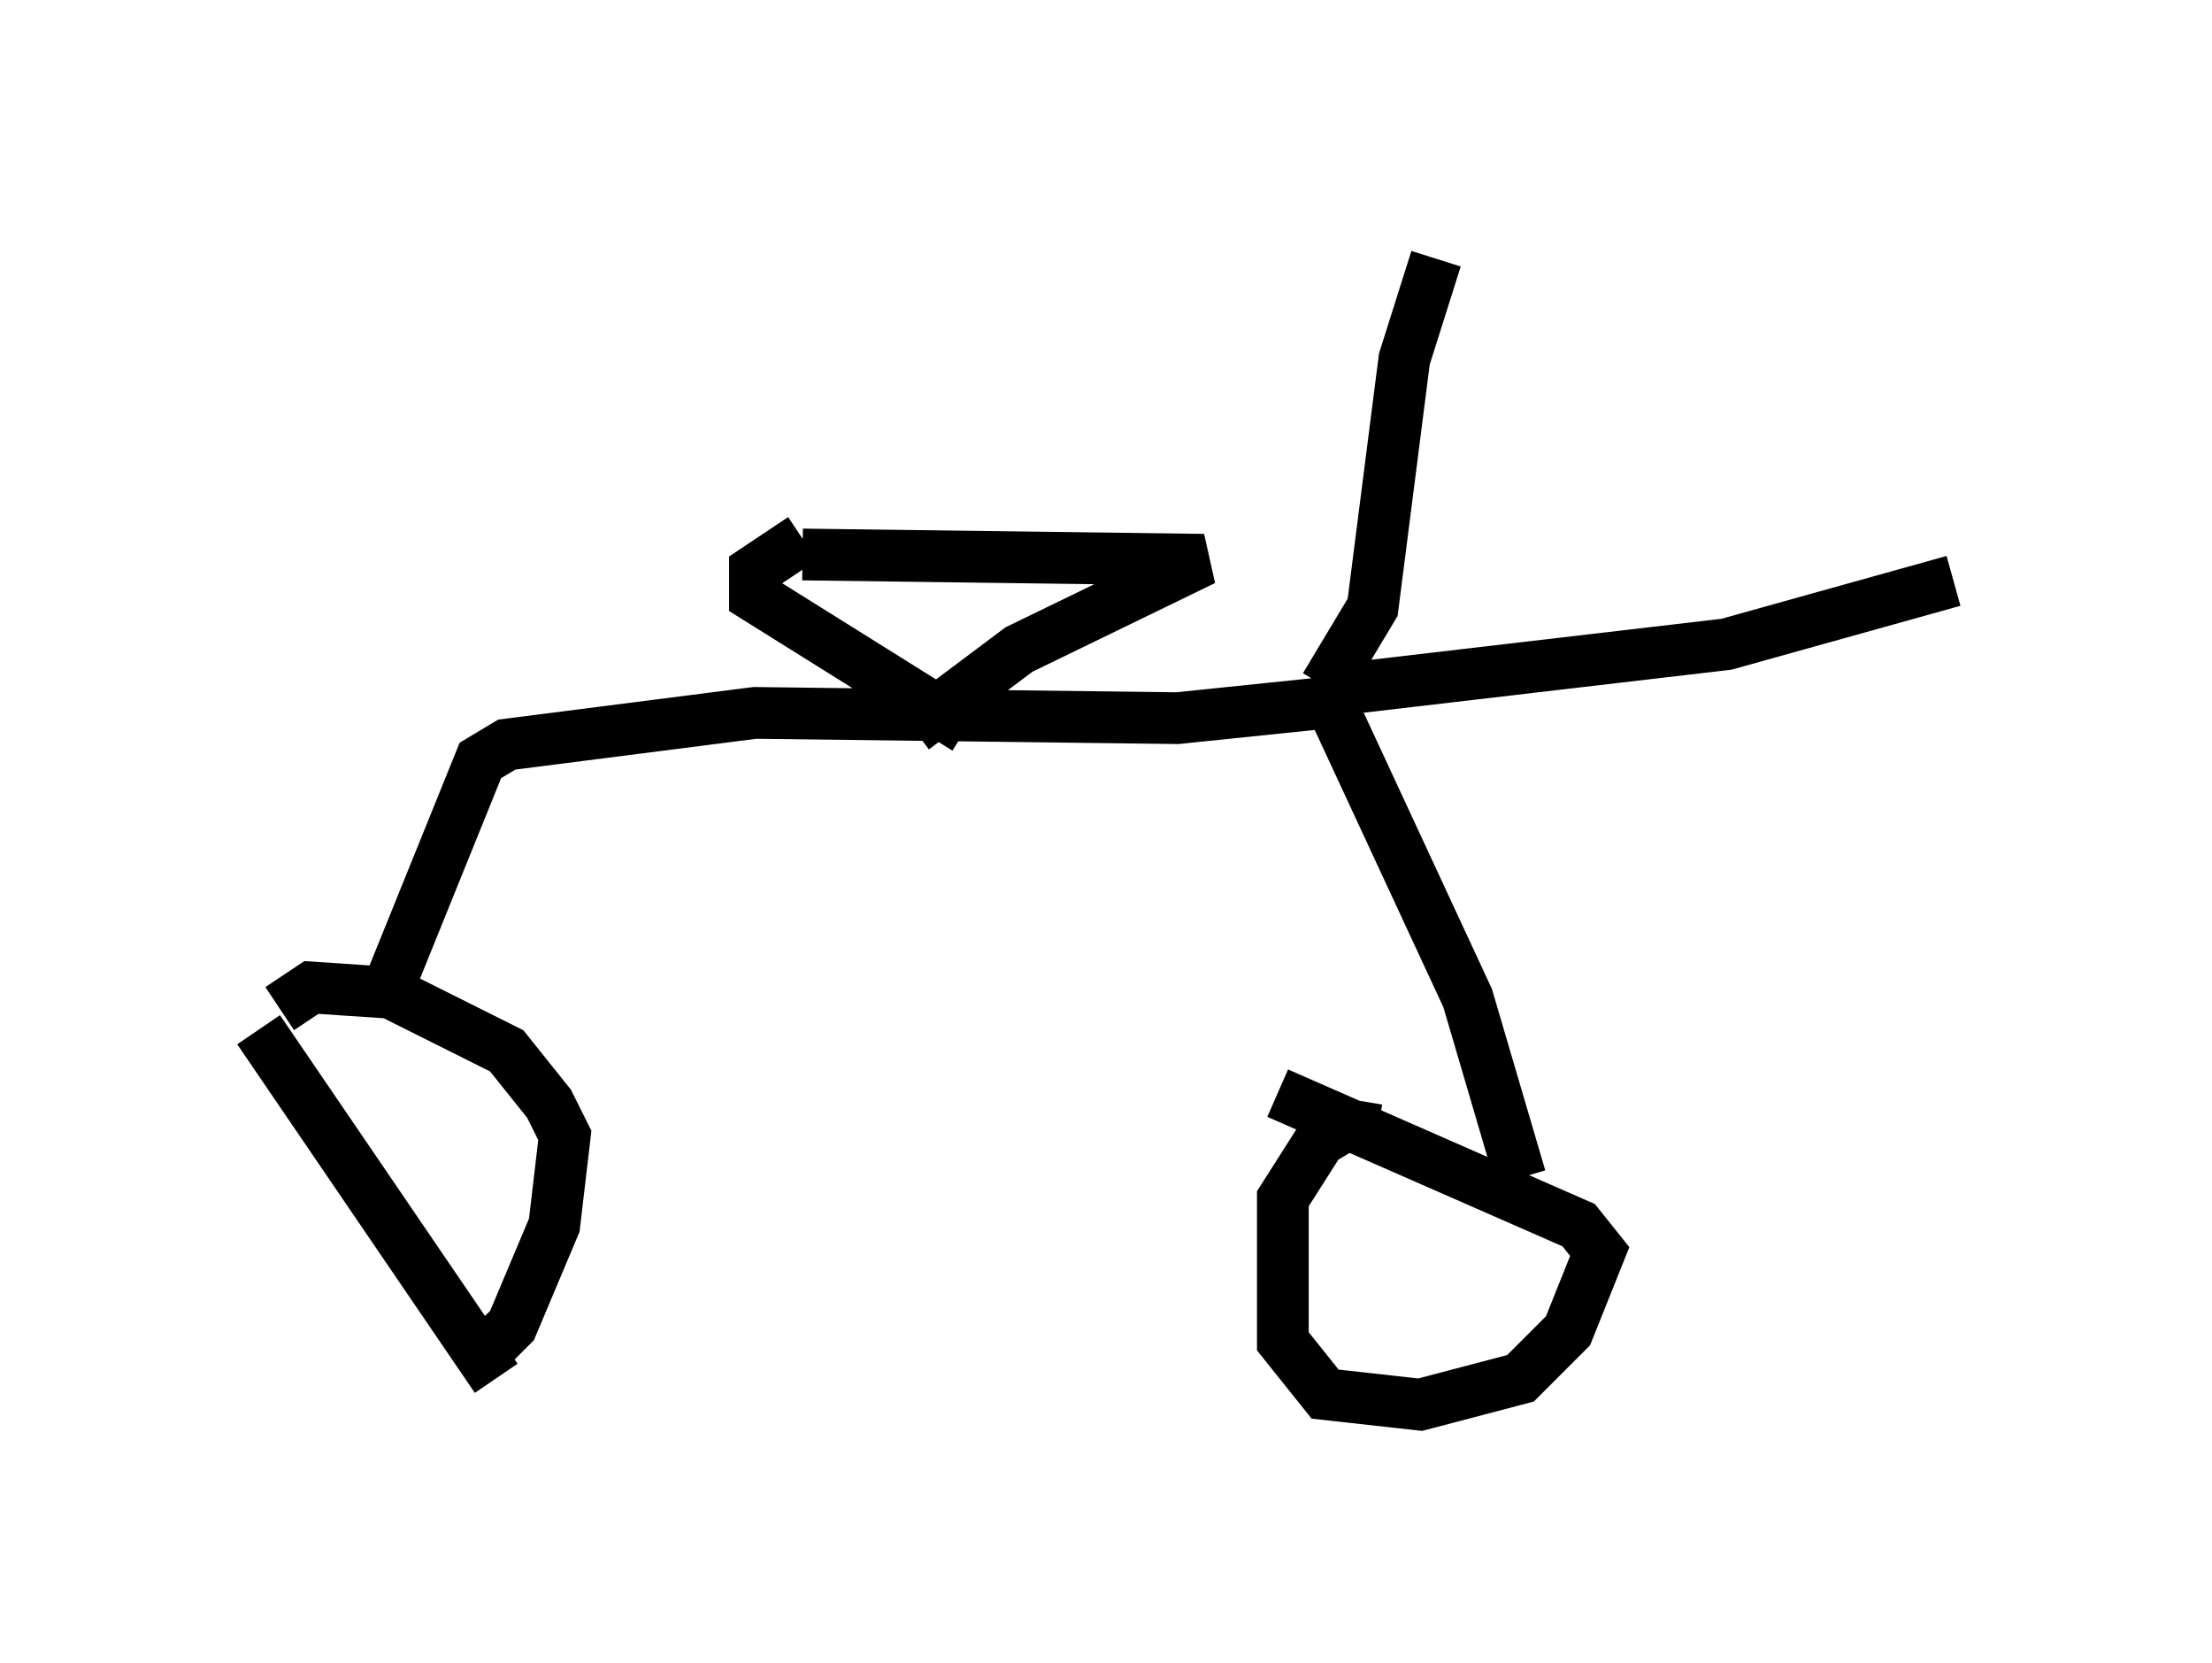 <?xml version="1.0" encoding="utf-8" ?>
<svg baseProfile="full" height="32.152" version="1.1" width="42.769" xmlns="http://www.w3.org/2000/svg" xmlns:ev="http://www.w3.org/2001/xml-events" xmlns:xlink="http://www.w3.org/1999/xlink"><defs /><rect fill="white" height="32.152" width="42.769" x="0" y="0" /><path d="M5.51, 19.802 m-0.51, 0.102 l4.594, 6.738 m-0.204, -0.51 l0.51, -0.51 0.817, -1.94 l0.204, -1.735 -0.306, -0.613 l-0.817, -1.021 -2.246, -1.123 l-1.531, -0.102 -0.613, 0.408 m21.234, 2.348 l-0.613, -0.102 -0.51, 0.306 l-0.715, 1.123 0.0, 2.756 l0.817, 1.021 1.838, 0.204 l1.94, -0.51 0.919, -0.919 l0.613, -1.531 -0.408, -0.51 l-5.819, -2.552 m-16.334, -1.633 l0.0, 0.0 m-0.817, -0.51 l1.735, -4.288 0.51, -0.306 l4.798, -0.613 8.167, 0.102 l2.96, -0.306 2.654, 5.717 l1.021, 3.471 m-3.777, -9.494 l0.919, -1.531 0.613, -4.798 l0.613, -1.94 m-2.246, 8.371 l7.861, -0.919 4.39, -1.225 m-22.254, -0.51 l7.758, 0.102 -3.573, 1.735 l-2.042, 1.531 m-2.144, -3.675 l-0.919, 0.613 0.0, 0.51 l4.083, 2.552 " fill="none" stroke="black" stroke-width="1" /></svg>